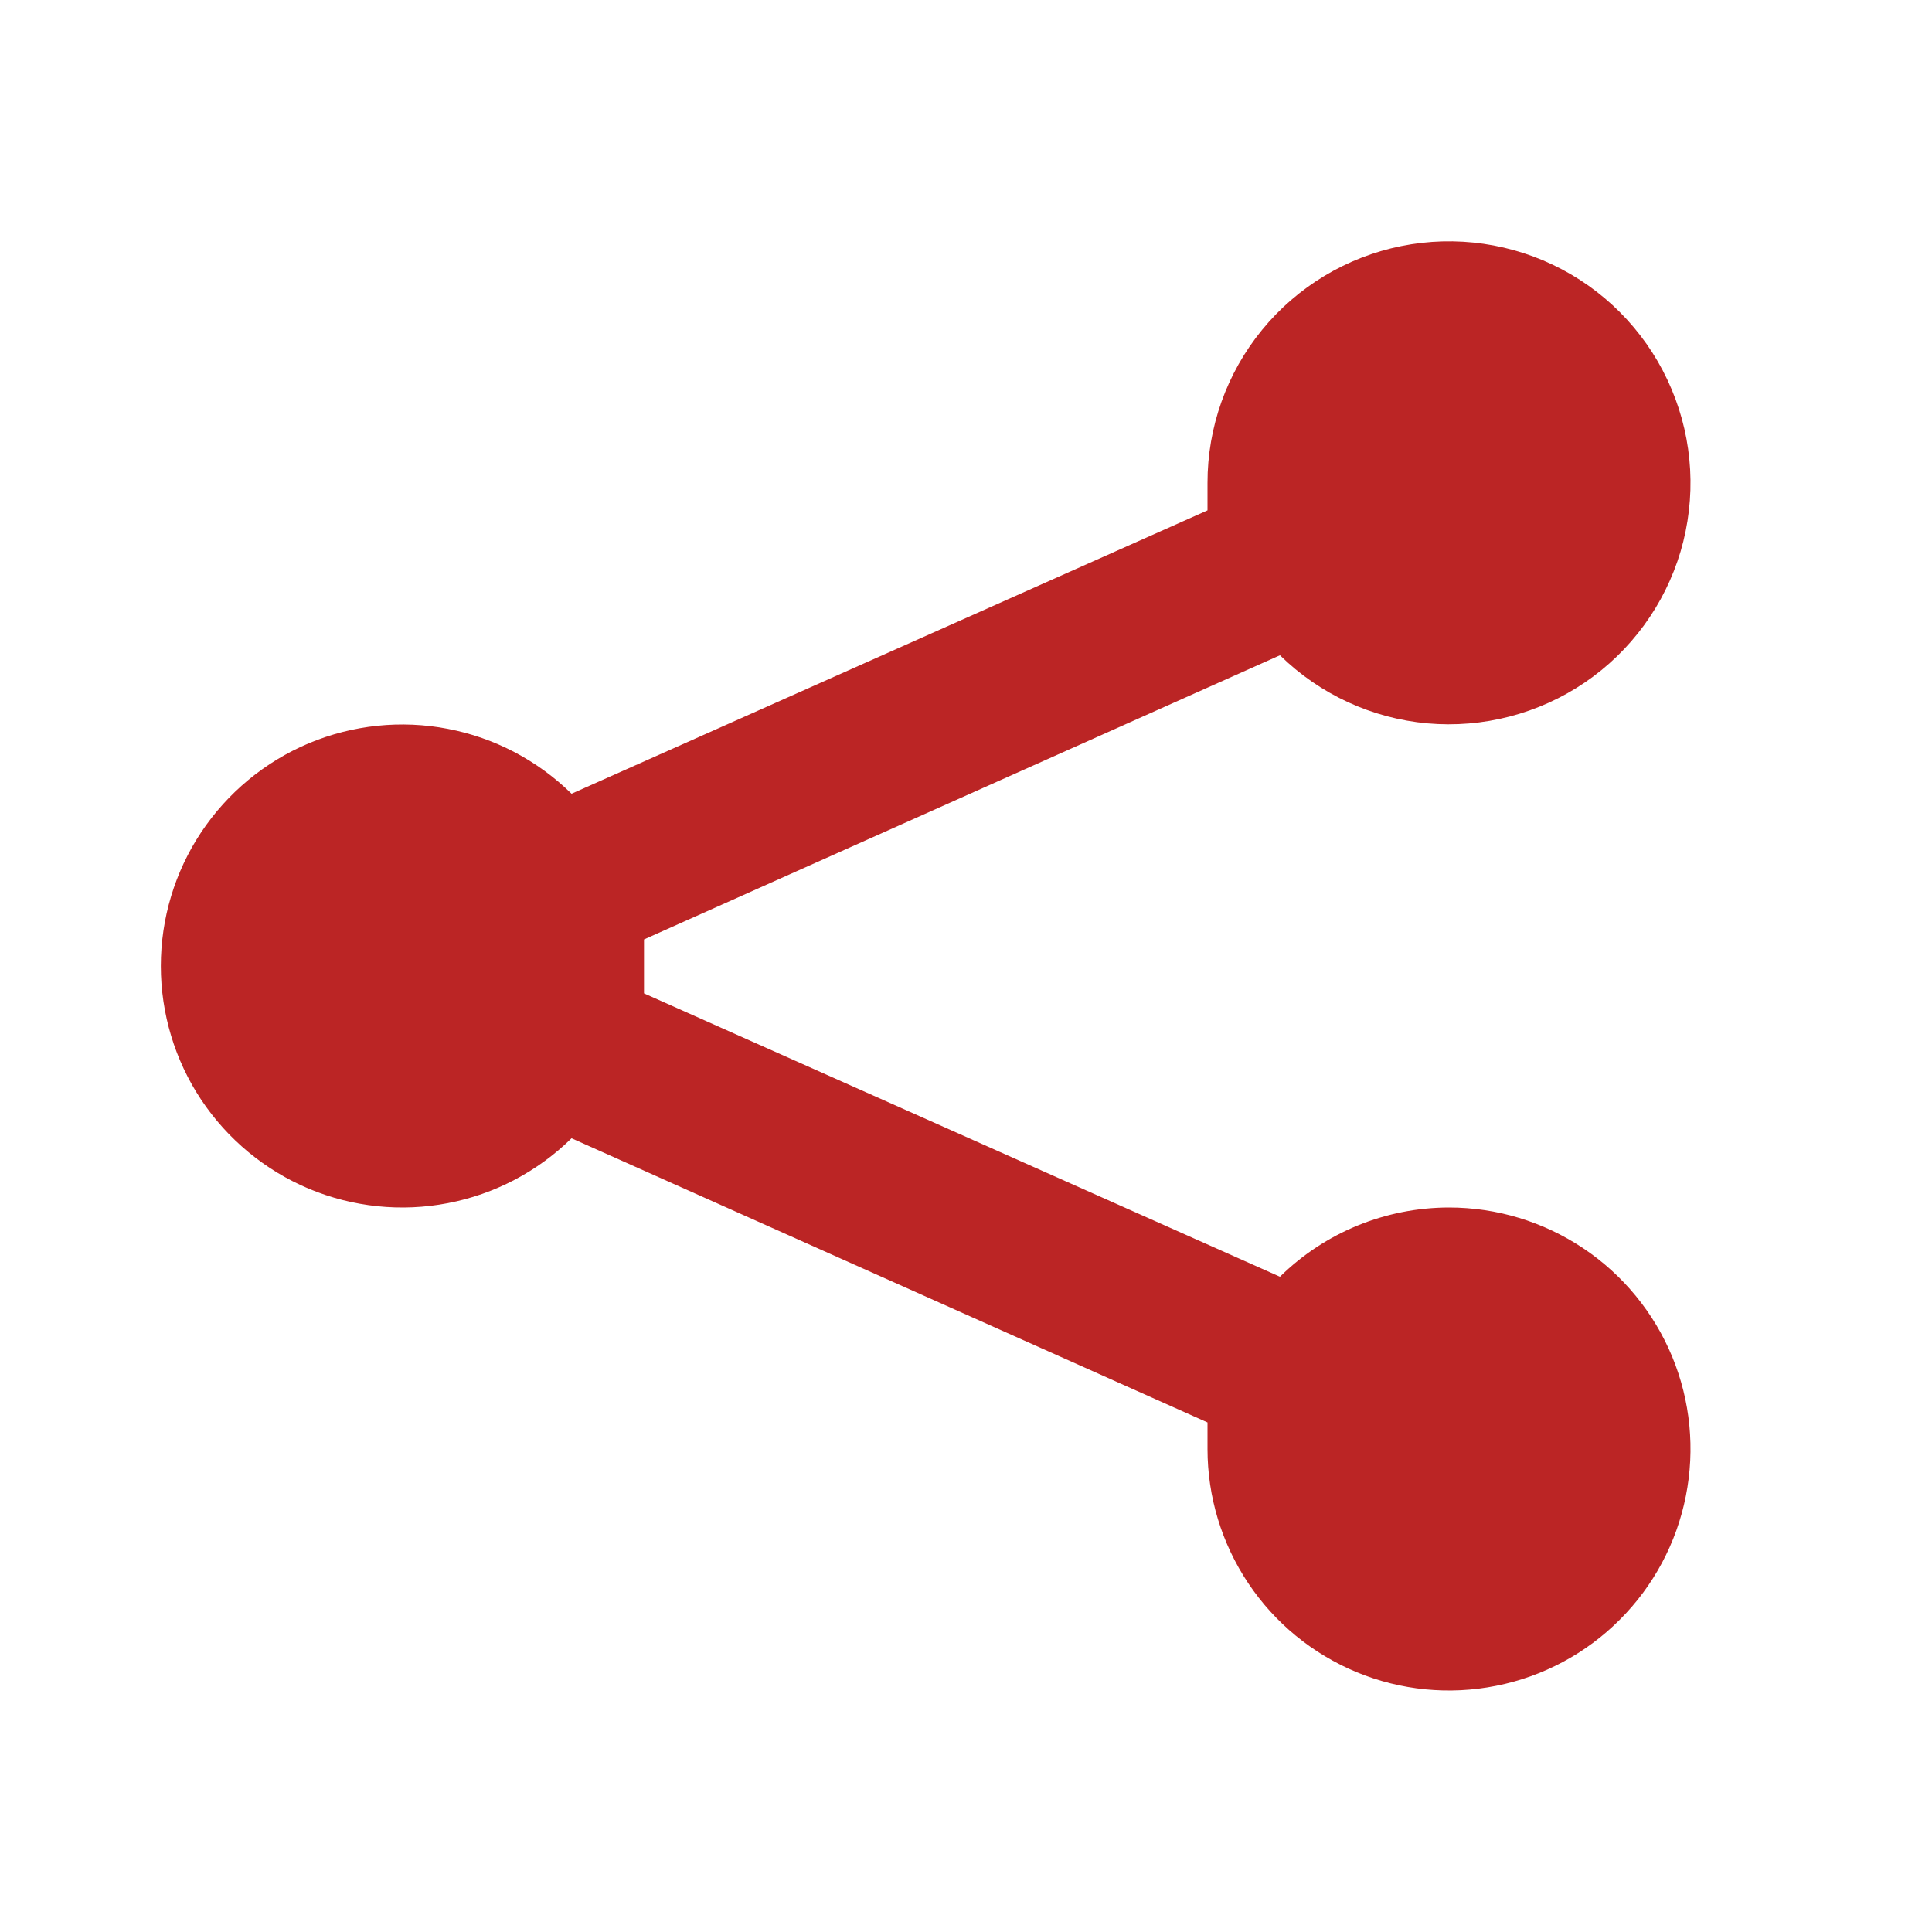 <svg width="24" height="24" viewBox="0 0 24 24" fill="none" xmlns="http://www.w3.org/2000/svg">
<path d="M18 15C17.214 15.001 16.46 15.309 15.9 15.86L8 12.34C8 12.22 8 12.12 8 12C8 11.88 8 11.78 8 11.67L15.9 8.14C16.395 8.625 17.042 8.924 17.732 8.986C18.422 9.047 19.113 8.868 19.686 8.479C20.259 8.09 20.68 7.514 20.877 6.85C21.073 6.185 21.034 5.473 20.765 4.835C20.497 4.196 20.015 3.67 19.403 3.346C18.791 3.022 18.085 2.92 17.406 3.057C16.727 3.194 16.116 3.562 15.677 4.099C15.239 4.635 14.999 5.307 15 6V6.34L7.1 9.86C6.678 9.446 6.144 9.165 5.563 9.054C4.983 8.942 4.382 9.005 3.837 9.233C3.292 9.462 2.827 9.847 2.499 10.339C2.172 10.831 1.998 11.409 1.998 12C1.998 12.591 2.172 13.169 2.499 13.661C2.827 14.153 3.292 14.538 3.837 14.767C4.382 14.995 4.983 15.058 5.563 14.946C6.144 14.835 6.678 14.554 7.1 14.14L15 17.67V18C15 18.593 15.176 19.173 15.506 19.667C15.835 20.16 16.304 20.545 16.852 20.772C17.4 20.999 18.003 21.058 18.585 20.942C19.167 20.827 19.702 20.541 20.121 20.121C20.541 19.702 20.827 19.167 20.942 18.585C21.058 18.003 20.999 17.4 20.772 16.852C20.545 16.304 20.16 15.835 19.667 15.506C19.173 15.176 18.593 15 18 15Z" fill="#BB2525"/>
</svg>
